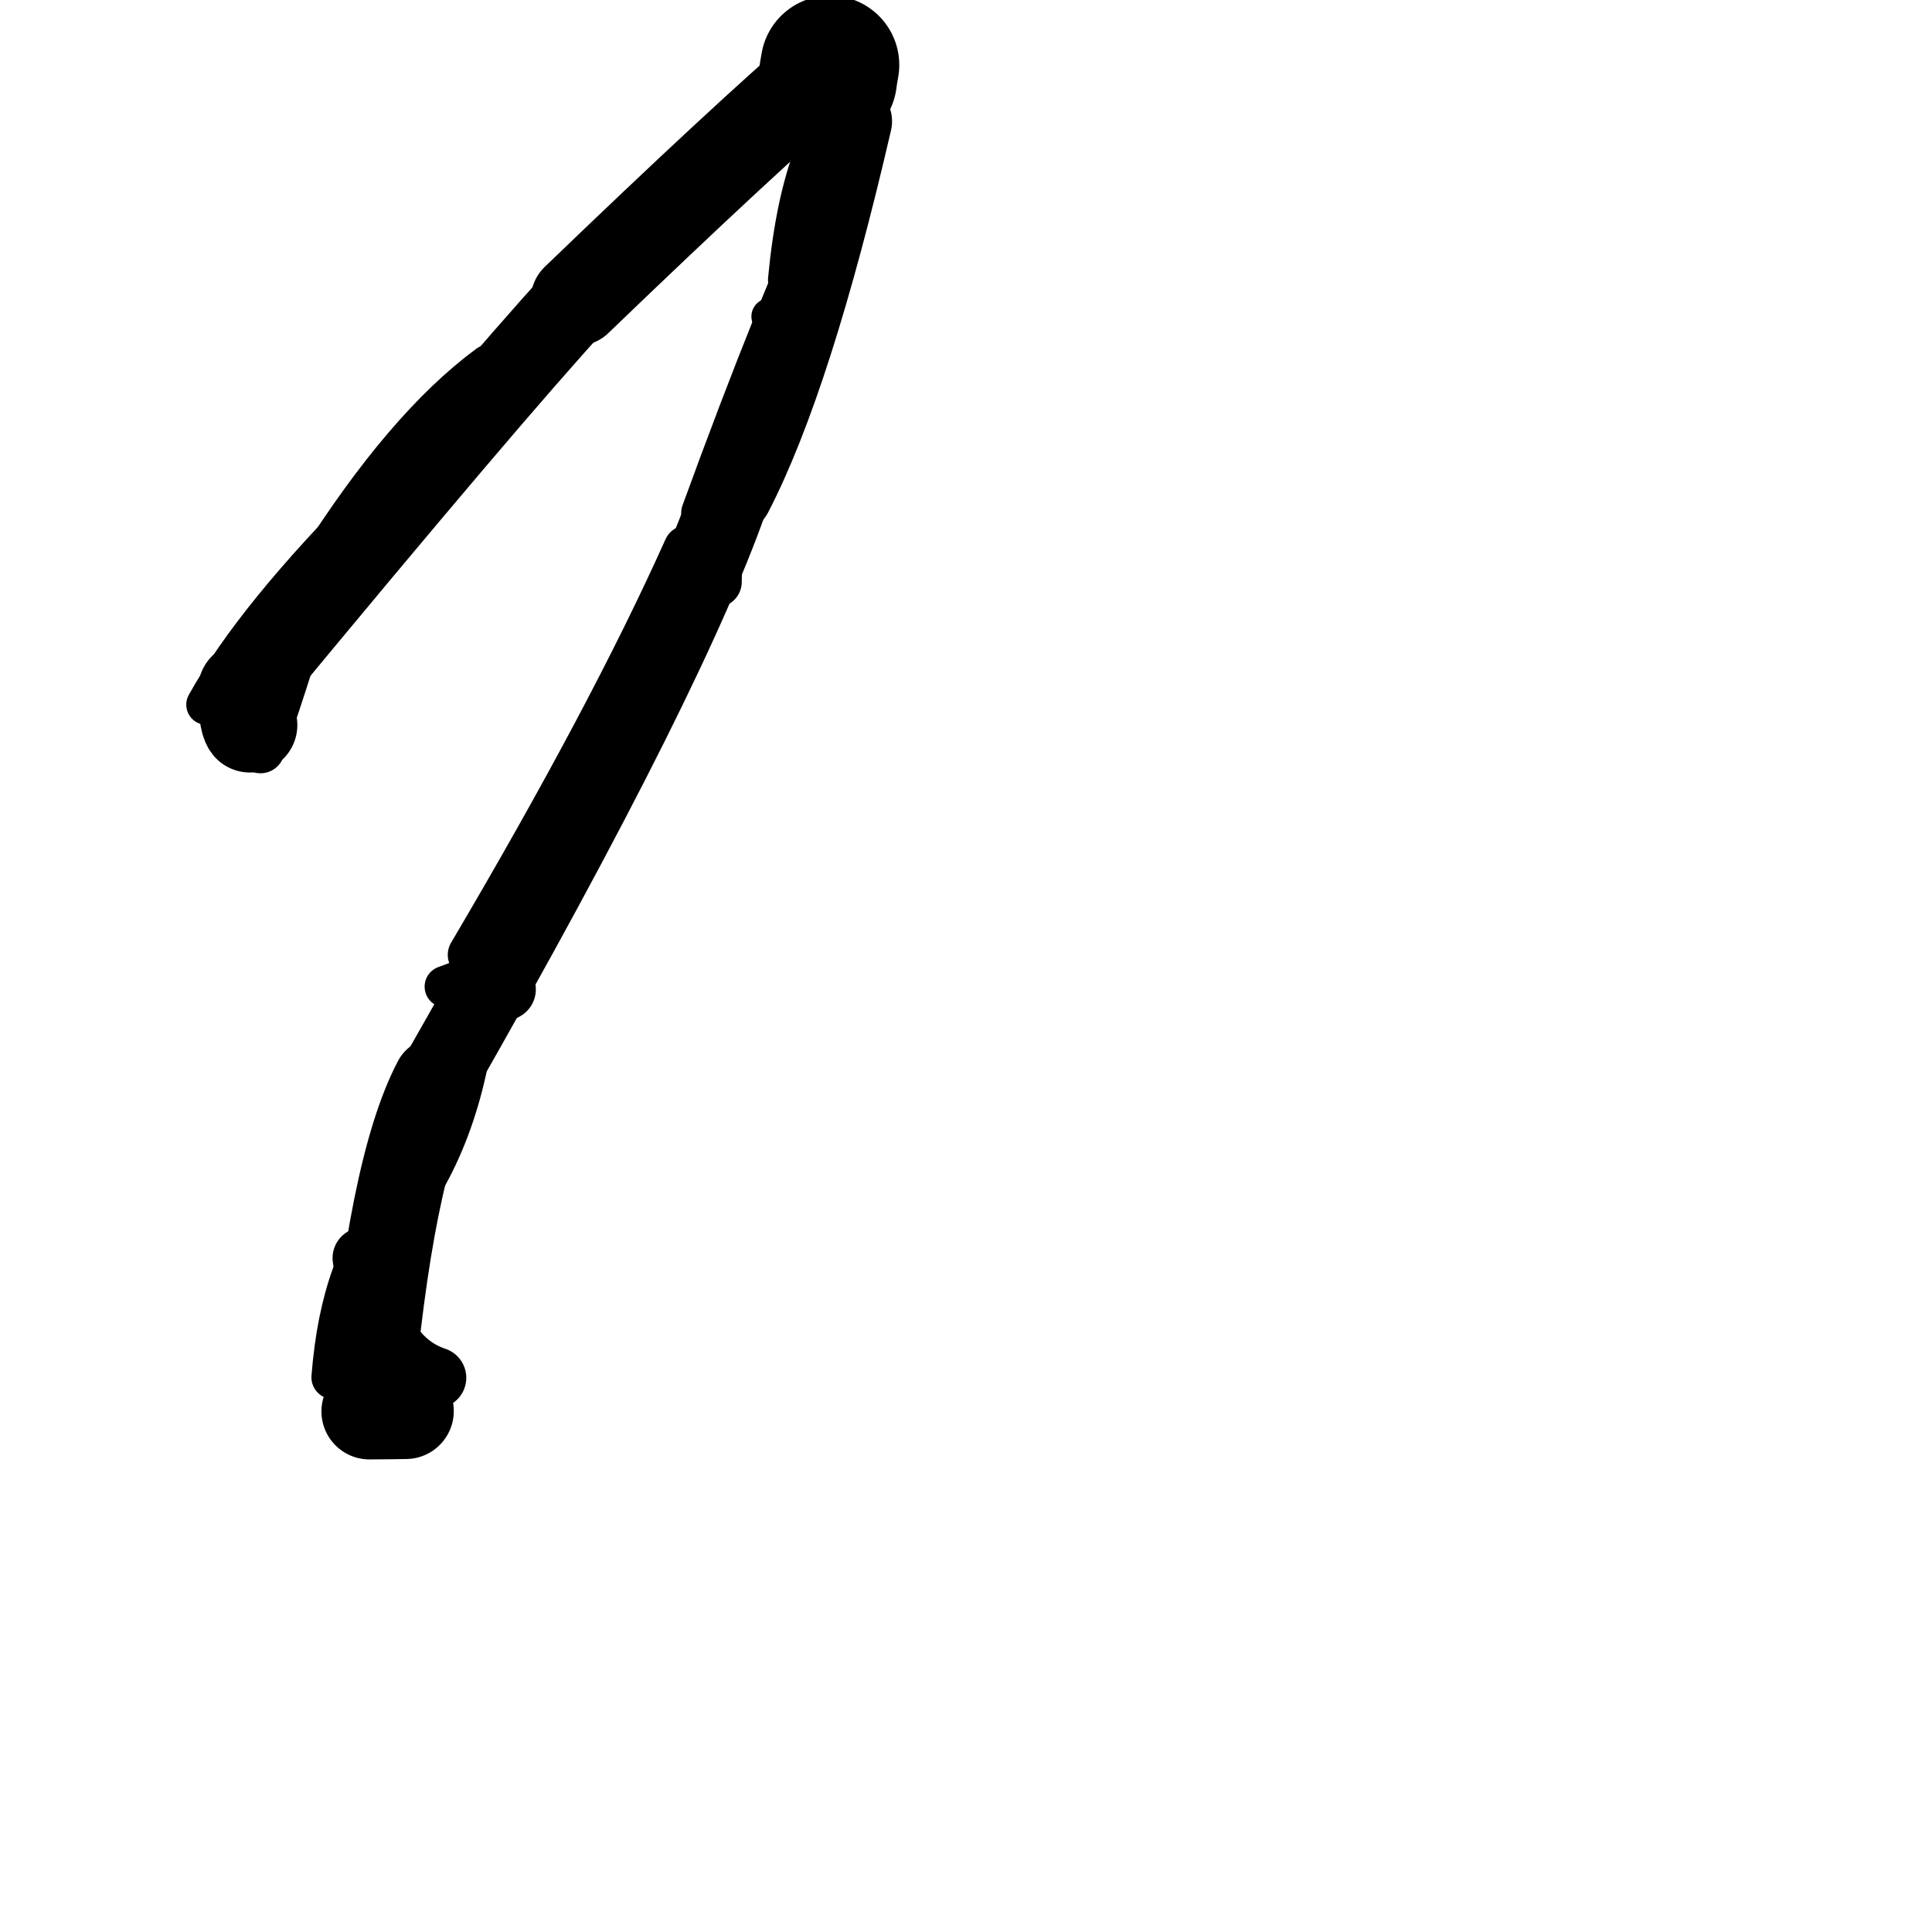 <?xml version="1.0" ?>
<svg height="140" width="140" xmlns="http://www.w3.org/2000/svg">
  <path d="M 59.976, 5.744 Q 60.025, 5.334, 60.141, 4.708 " fill="none" id="curve_1" stroke="#000000" stroke-linecap="round" stroke-linejoin="round" stroke-width="10.047"/>
  <path d="M 60.141, 4.708 Q 53.996, 9.978, 41.783, 21.733 " fill="none" id="curve_1" stroke="#000000" stroke-linecap="round" stroke-linejoin="round" stroke-width="6.654"/>
  <path d="M 41.783, 21.733 Q 35.411, 28.672, 17.79, 49.981 " fill="none" id="curve_1" stroke="#000000" stroke-linecap="round" stroke-linejoin="round" stroke-width="5.963"/>
  <path d="M 17.79, 49.981 Q 17.813, 52.166, 18.107, 52.54 " fill="none" id="curve_1" stroke="#000000" stroke-linecap="round" stroke-linejoin="round" stroke-width="6.878"/>
  <path d="M 53.13, 35.259 Q 48.797, 48.221, 31.601, 78.322 " fill="none" id="curve_2" stroke="#000000" stroke-linecap="round" stroke-linejoin="round" stroke-width="5.704"/>
  <path d="M 31.601, 78.322 Q 28.263, 84.648, 26.77, 102.277 " fill="none" id="curve_2" stroke="#000000" stroke-linecap="round" stroke-linejoin="round" stroke-width="6.225"/>
  <path d="M 26.77, 102.277 Q 28.374, 102.269, 29.406, 102.248 " fill="none" id="curve_2" stroke="#000000" stroke-linecap="round" stroke-linejoin="round" stroke-width="6.956"/>
  <path d="M 53.093, 35.792 Q 57.444, 27.386, 61.745, 8.789 " fill="none" id="curve_4" stroke="#000000" stroke-linecap="round" stroke-linejoin="round" stroke-width="5.793"/>
  <path d="M 49.797, 39.783 Q 44.358, 51.925, 34.169, 69.19 " fill="none" id="curve_5" stroke="#000000" stroke-linecap="round" stroke-linejoin="round" stroke-width="3.445"/>
  <path d="M 14.956, 51.063 Q 18.466, 44.724, 27.27, 35.909 " fill="none" id="curve_6" stroke="#000000" stroke-linecap="round" stroke-linejoin="round" stroke-width="2.917"/>
  <path d="M 60.7, 13.019 Q 56.527, 21.924, 50.973, 37.165 " fill="none" id="curve_9" stroke="#000000" stroke-linecap="round" stroke-linejoin="round" stroke-width="3.221"/>
  <path d="M 35.443, 26.513 Q 29.375, 30.981, 23.01, 41.084 " fill="none" id="curve_10" stroke="#000000" stroke-linecap="round" stroke-linejoin="round" stroke-width="3.101"/>
  <path d="M 23.01, 41.084 Q 21.141, 47.843, 18.878, 54.283 " fill="none" id="curve_10" stroke="#000000" stroke-linecap="round" stroke-linejoin="round" stroke-width="3.503"/>
  <path d="M 34.085, 76.353 Q 32.32, 85.791, 26.315, 91.161 " fill="none" id="curve_11" stroke="#000000" stroke-linecap="round" stroke-linejoin="round" stroke-width="2.831"/>
  <path d="M 26.315, 91.161 Q 27.225, 98.409, 31.572, 99.84 " fill="none" id="curve_11" stroke="#000000" stroke-linecap="round" stroke-linejoin="round" stroke-width="4.432"/>
  <path d="M 24.149, 99.805 Q 24.817, 91.321, 28.624, 87.477 " fill="none" id="curve_12" stroke="#000000" stroke-linecap="round" stroke-linejoin="round" stroke-width="3.164"/>
  <path d="M 57.404, 20.28 Q 57.927, 14.734, 59.321, 11.148 " fill="none" id="curve_15" stroke="#000000" stroke-linecap="round" stroke-linejoin="round" stroke-width="3.505"/>
  <path d="M 51.914, 42.166 Q 51.951, 39.621, 52.022, 36.585 " fill="none" id="curve_16" stroke="#000000" stroke-linecap="round" stroke-linejoin="round" stroke-width="3.674"/>
  <path d="M 36.586, 71.691 Q 35.757, 72.116, 34.668, 72.948 " fill="none" id="curve_17" stroke="#000000" stroke-linecap="round" stroke-linejoin="round" stroke-width="4.487"/>
  <path d="M 32.28, 71.496 Q 34.432, 70.725, 37.543, 69.432 " fill="none" id="curve_32" stroke="#000000" stroke-linecap="round" stroke-linejoin="round" stroke-width="3.021"/>
  <path d="M 57.665, 23.495 Q 58.86, 19.21, 60.553, 12.54 " fill="none" id="curve_55" stroke="#000000" stroke-linecap="round" stroke-linejoin="round" stroke-width="3.7"/>
  <path d="M 55.766, 22.931 Q 59.647, 20.456, 62.222, 9.596 " fill="none" id="curve_61" stroke="#000000" stroke-linecap="round" stroke-linejoin="round" stroke-width="2.633"/>
  <path d="M 57.409, 22.607 Q 57.931, 18.148, 59.784, 14.823 " fill="none" id="curve_124" stroke="#000000" stroke-linecap="round" stroke-linejoin="round" stroke-width="3.467"/>
</svg>
